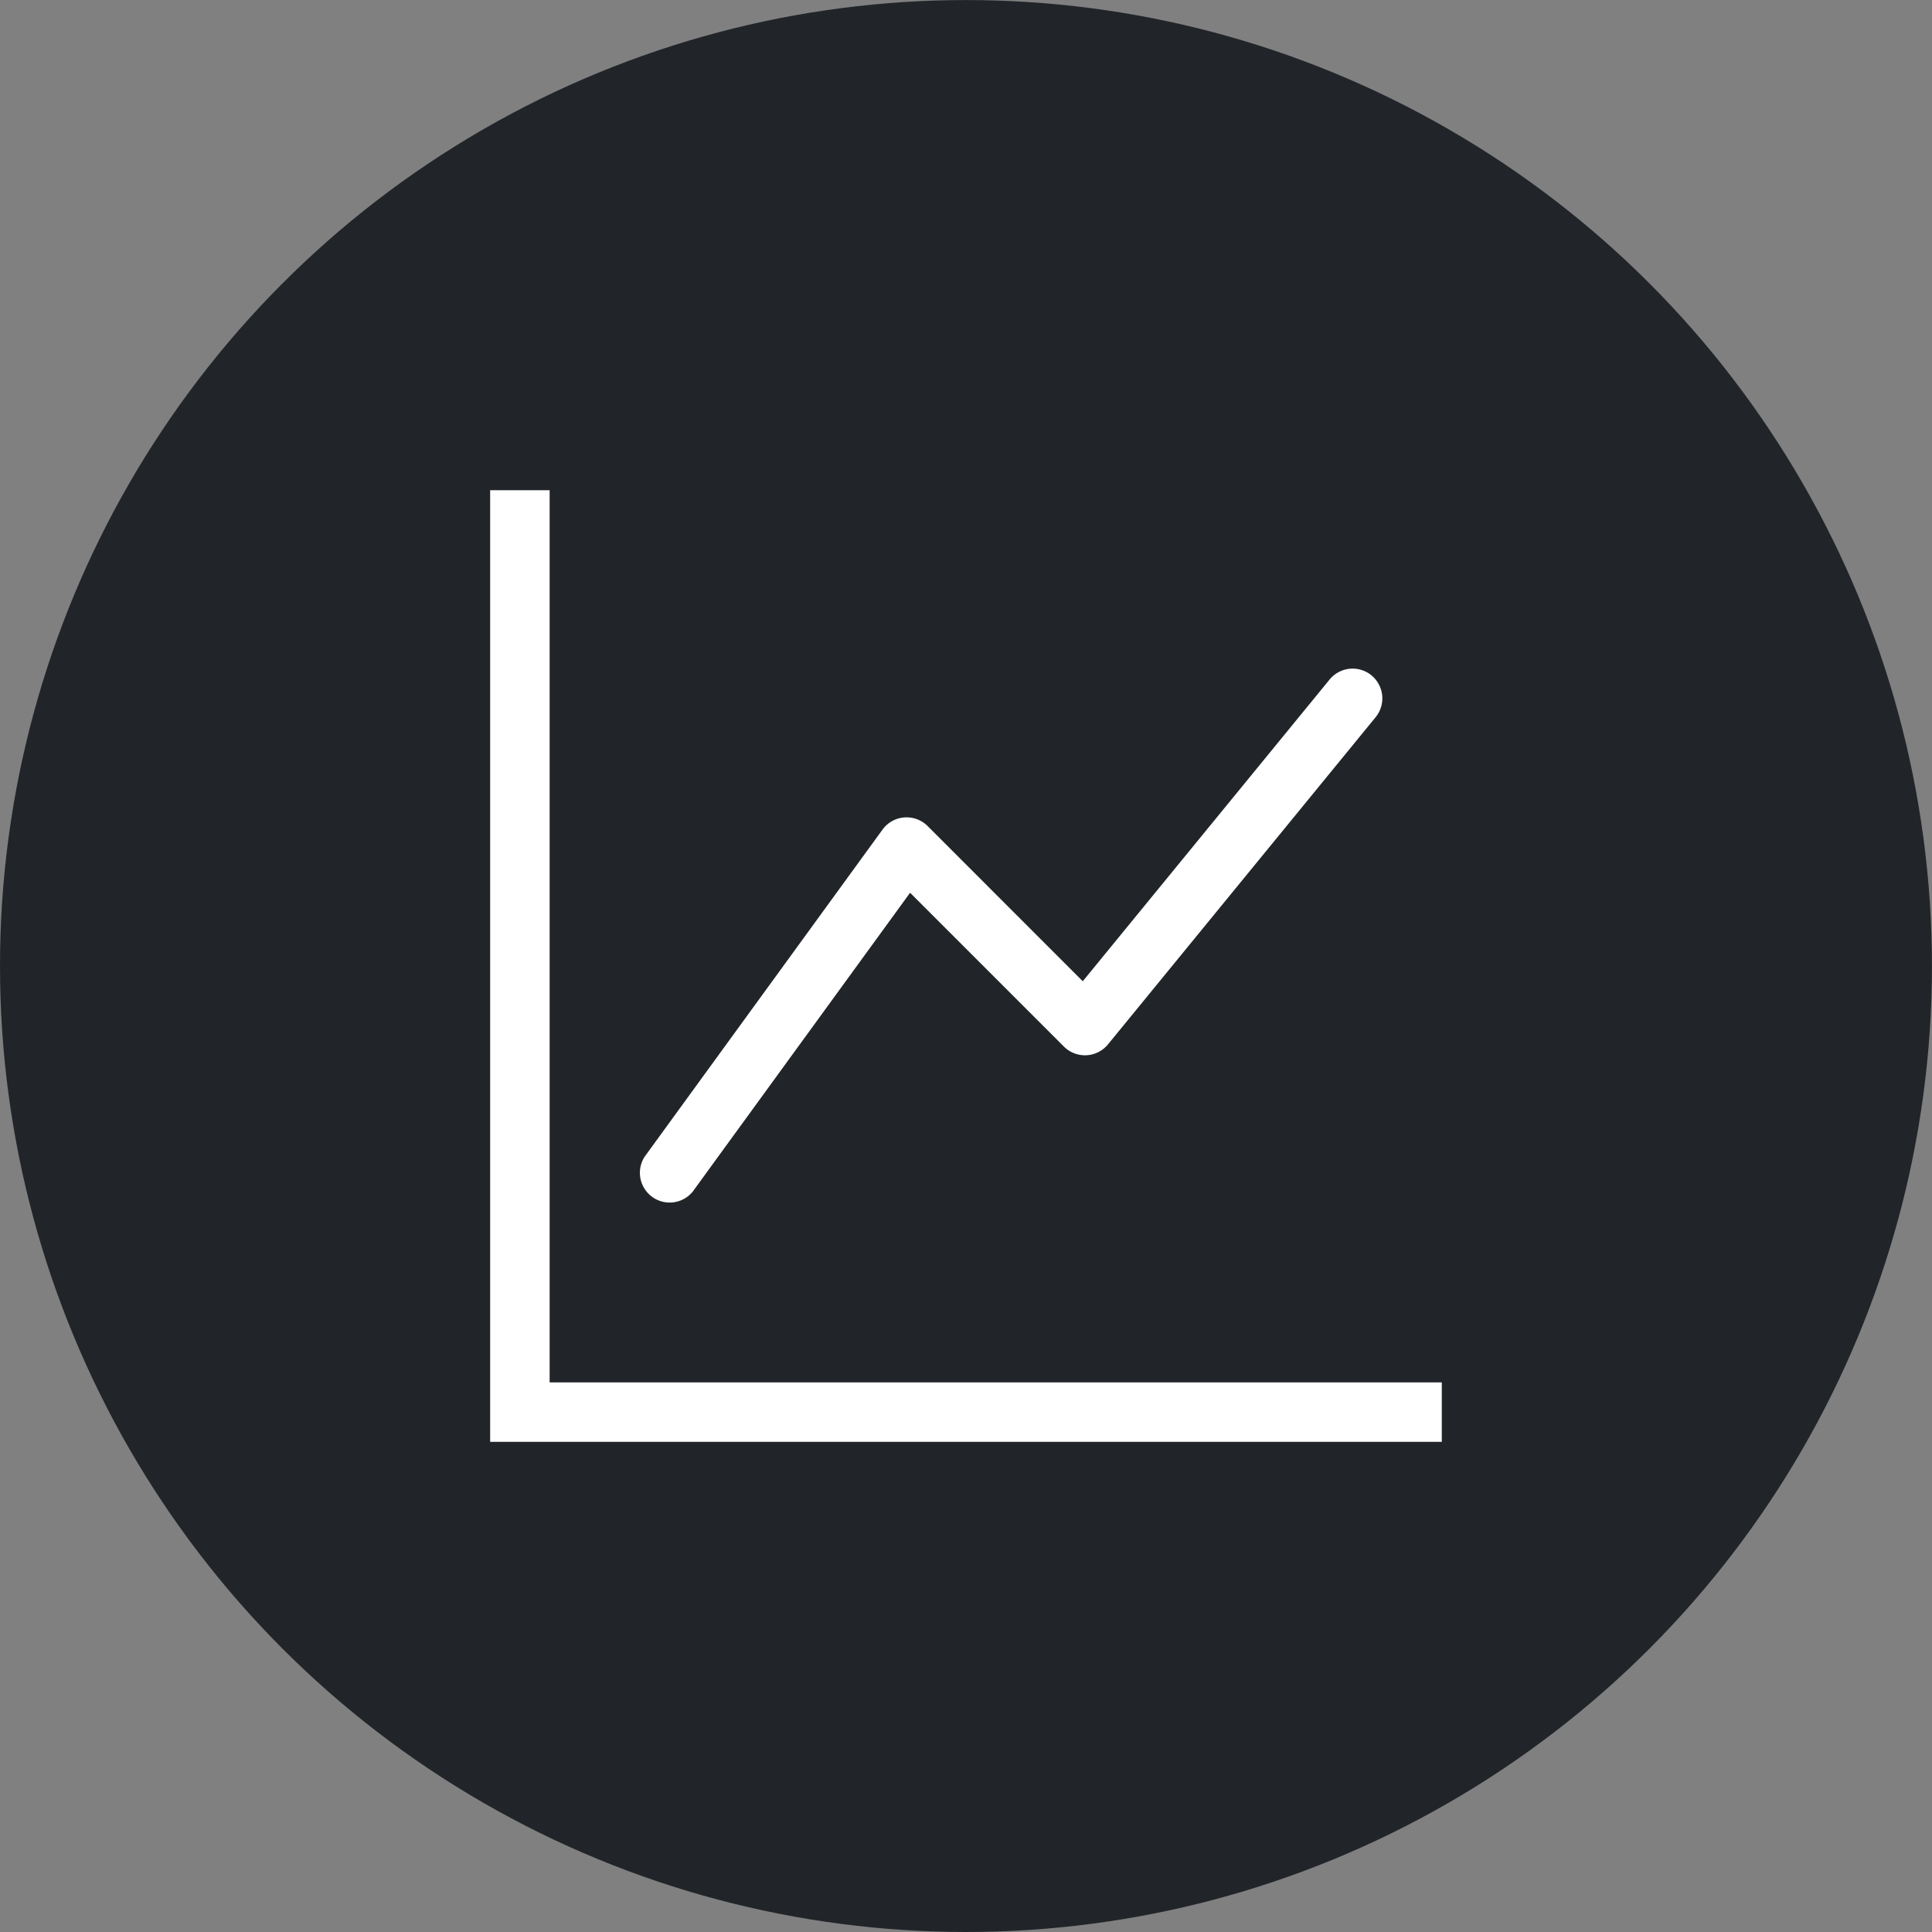 <?xml version="1.0" encoding="UTF-8" standalone="no"?>
<!-- Created with Inkscape (http://www.inkscape.org/) -->

<svg
   width="36.543mm"
   height="36.543mm"
   viewBox="0 0 36.543 36.543"
   version="1.1"
   id="svg309"
   xmlns="http://www.w3.org/2000/svg"
   xmlns:svg="http://www.w3.org/2000/svg">
  <rect x="0" y="0" width="36.543" height="36.543" fill="#808080" stroke="none"/>
  <defs
     id="defs306" />
  <g
     id="layer1"
     transform="translate(-86.729,-30.452)">
    <circle
       style="fill:#212529;fill-opacity:1;stroke-width:0.416;stroke-miterlimit:4.1;paint-order:stroke fill markers"
       id="path536"
       cx="105"
       cy="48.724"
       r="18.271" />
    <path
       fill-rule="evenodd"
       d="m 96,39.724 h 1.125 v 16.875 H 114 v 1.125 H 96 Z m 16.669,3.502 a 0.563,0.563 0 0 1 0.079,0.792 l -5.062,6.188 a 0.563,0.563 0 0 1 -0.833,0.042 l -2.91,-2.91 -4.113,5.655 a 0.563,0.563 0 0 1 -0.909,-0.661 l 4.5,-6.188 a 0.563,0.563 0 0 1 0.853,-0.068 l 2.935,2.936 4.669,-5.707 a 0.563,0.563 0 0 1 0.792,-0.079 z"
       id="path5224"
       style="fill:#ffffff;stroke-width:1.125" />
  </g>
</svg>
